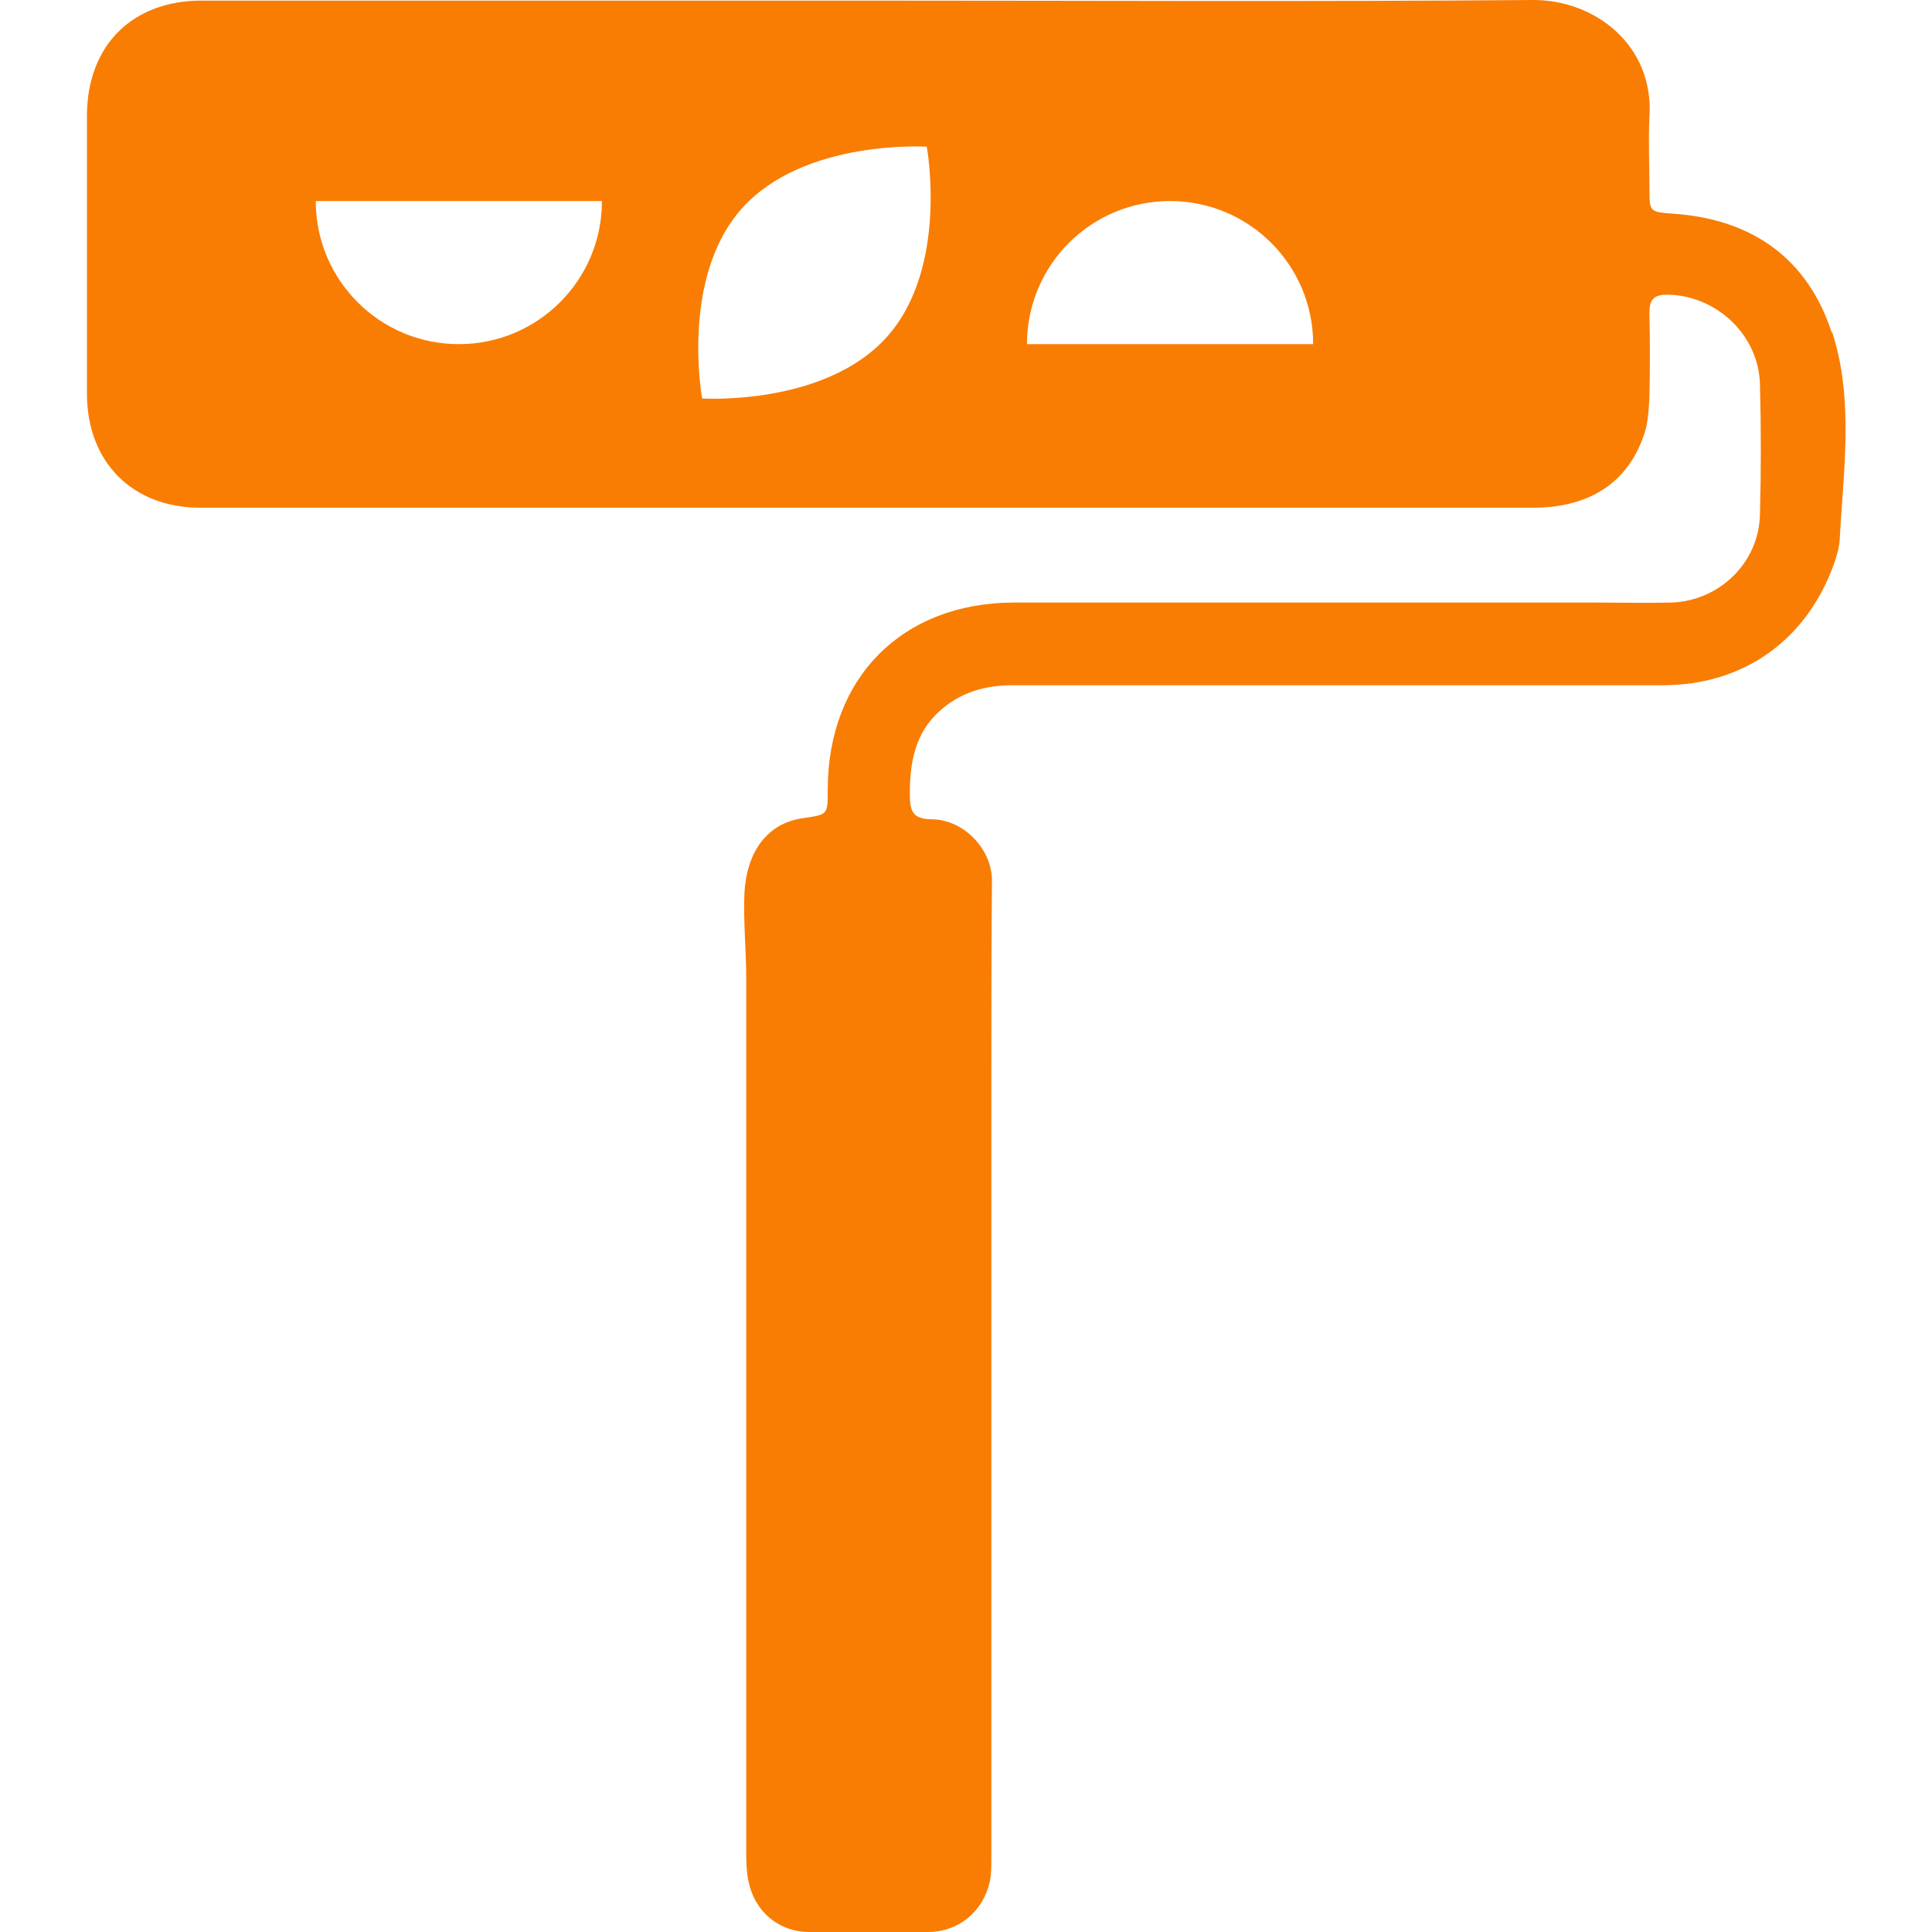 <?xml version="1.0" encoding="UTF-8"?>
<svg id="Layer_1" data-name="Layer 1" xmlns="http://www.w3.org/2000/svg" viewBox="0 0 32 32">
  <defs>
    <style>
      .cls-1 {
        fill: #f97d03;
      }
    </style>
  </defs>
  <path class="cls-1" d="m30.34,5.51c-.4-1.23-1.32-1.88-2.62-1.97-.4-.03-.4-.03-.4-.42s-.02-.79,0-1.18C27.4.76,26.43,0,25.4,0c-3.68.03-7.36.01-11.04.01H3.34c-1.15,0-1.89.74-1.9,1.89,0,.09,0,.19,0,.28v4.34c0,1.13.75,1.89,1.88,1.89,7.36,0,14.71,0,22.07,0,.95,0,1.59-.43,1.85-1.24.06-.19.07-.4.08-.61.01-.46.01-.92,0-1.38,0-.24.09-.3.31-.3.8.02,1.49.66,1.52,1.47.02.73.02,1.45,0,2.18-.02.79-.67,1.42-1.46,1.45-.41.01-.82,0-1.24,0h-9.65c-1.85,0-3.09,1.24-3.09,3.1,0,.42,0,.41-.4.47-.6.08-.94.55-.98,1.24-.02.47.03.94.03,1.41,0,4.81,0,9.63,0,14.44,0,.18,0,.35.04.53.1.49.5.83,1,.83.66,0,1.31,0,1.97,0,.54,0,.97-.39,1.04-.93.01-.1.01-.19.01-.29,0-4.28,0-8.55,0-12.83,0-1.12,0-2.25.01-3.37,0-.5-.45-1-.99-1.01-.34,0-.37-.15-.37-.43,0-.52.09-1,.49-1.36.34-.31.75-.43,1.21-.43,3.59,0,7.18,0,10.77,0,1.34,0,2.39-.75,2.84-2.02.04-.12.08-.25.09-.37.06-1.15.24-2.33-.12-3.45Zm-22.74.19c-1.31,0-2.37-1.06-2.37-2.37h4.74c0,1.31-1.06,2.37-2.37,2.37Zm7.09-.12c-1.03,1.15-3.06,1.02-3.06,1.02,0,0-.37-2,.66-3.15,1.03-1.15,3.06-1.02,3.06-1.02,0,0,.37,2-.66,3.15Zm2.32.12c0-1.31,1.06-2.37,2.37-2.37s2.37,1.06,2.37,2.37h-4.74Z"/>
</svg>